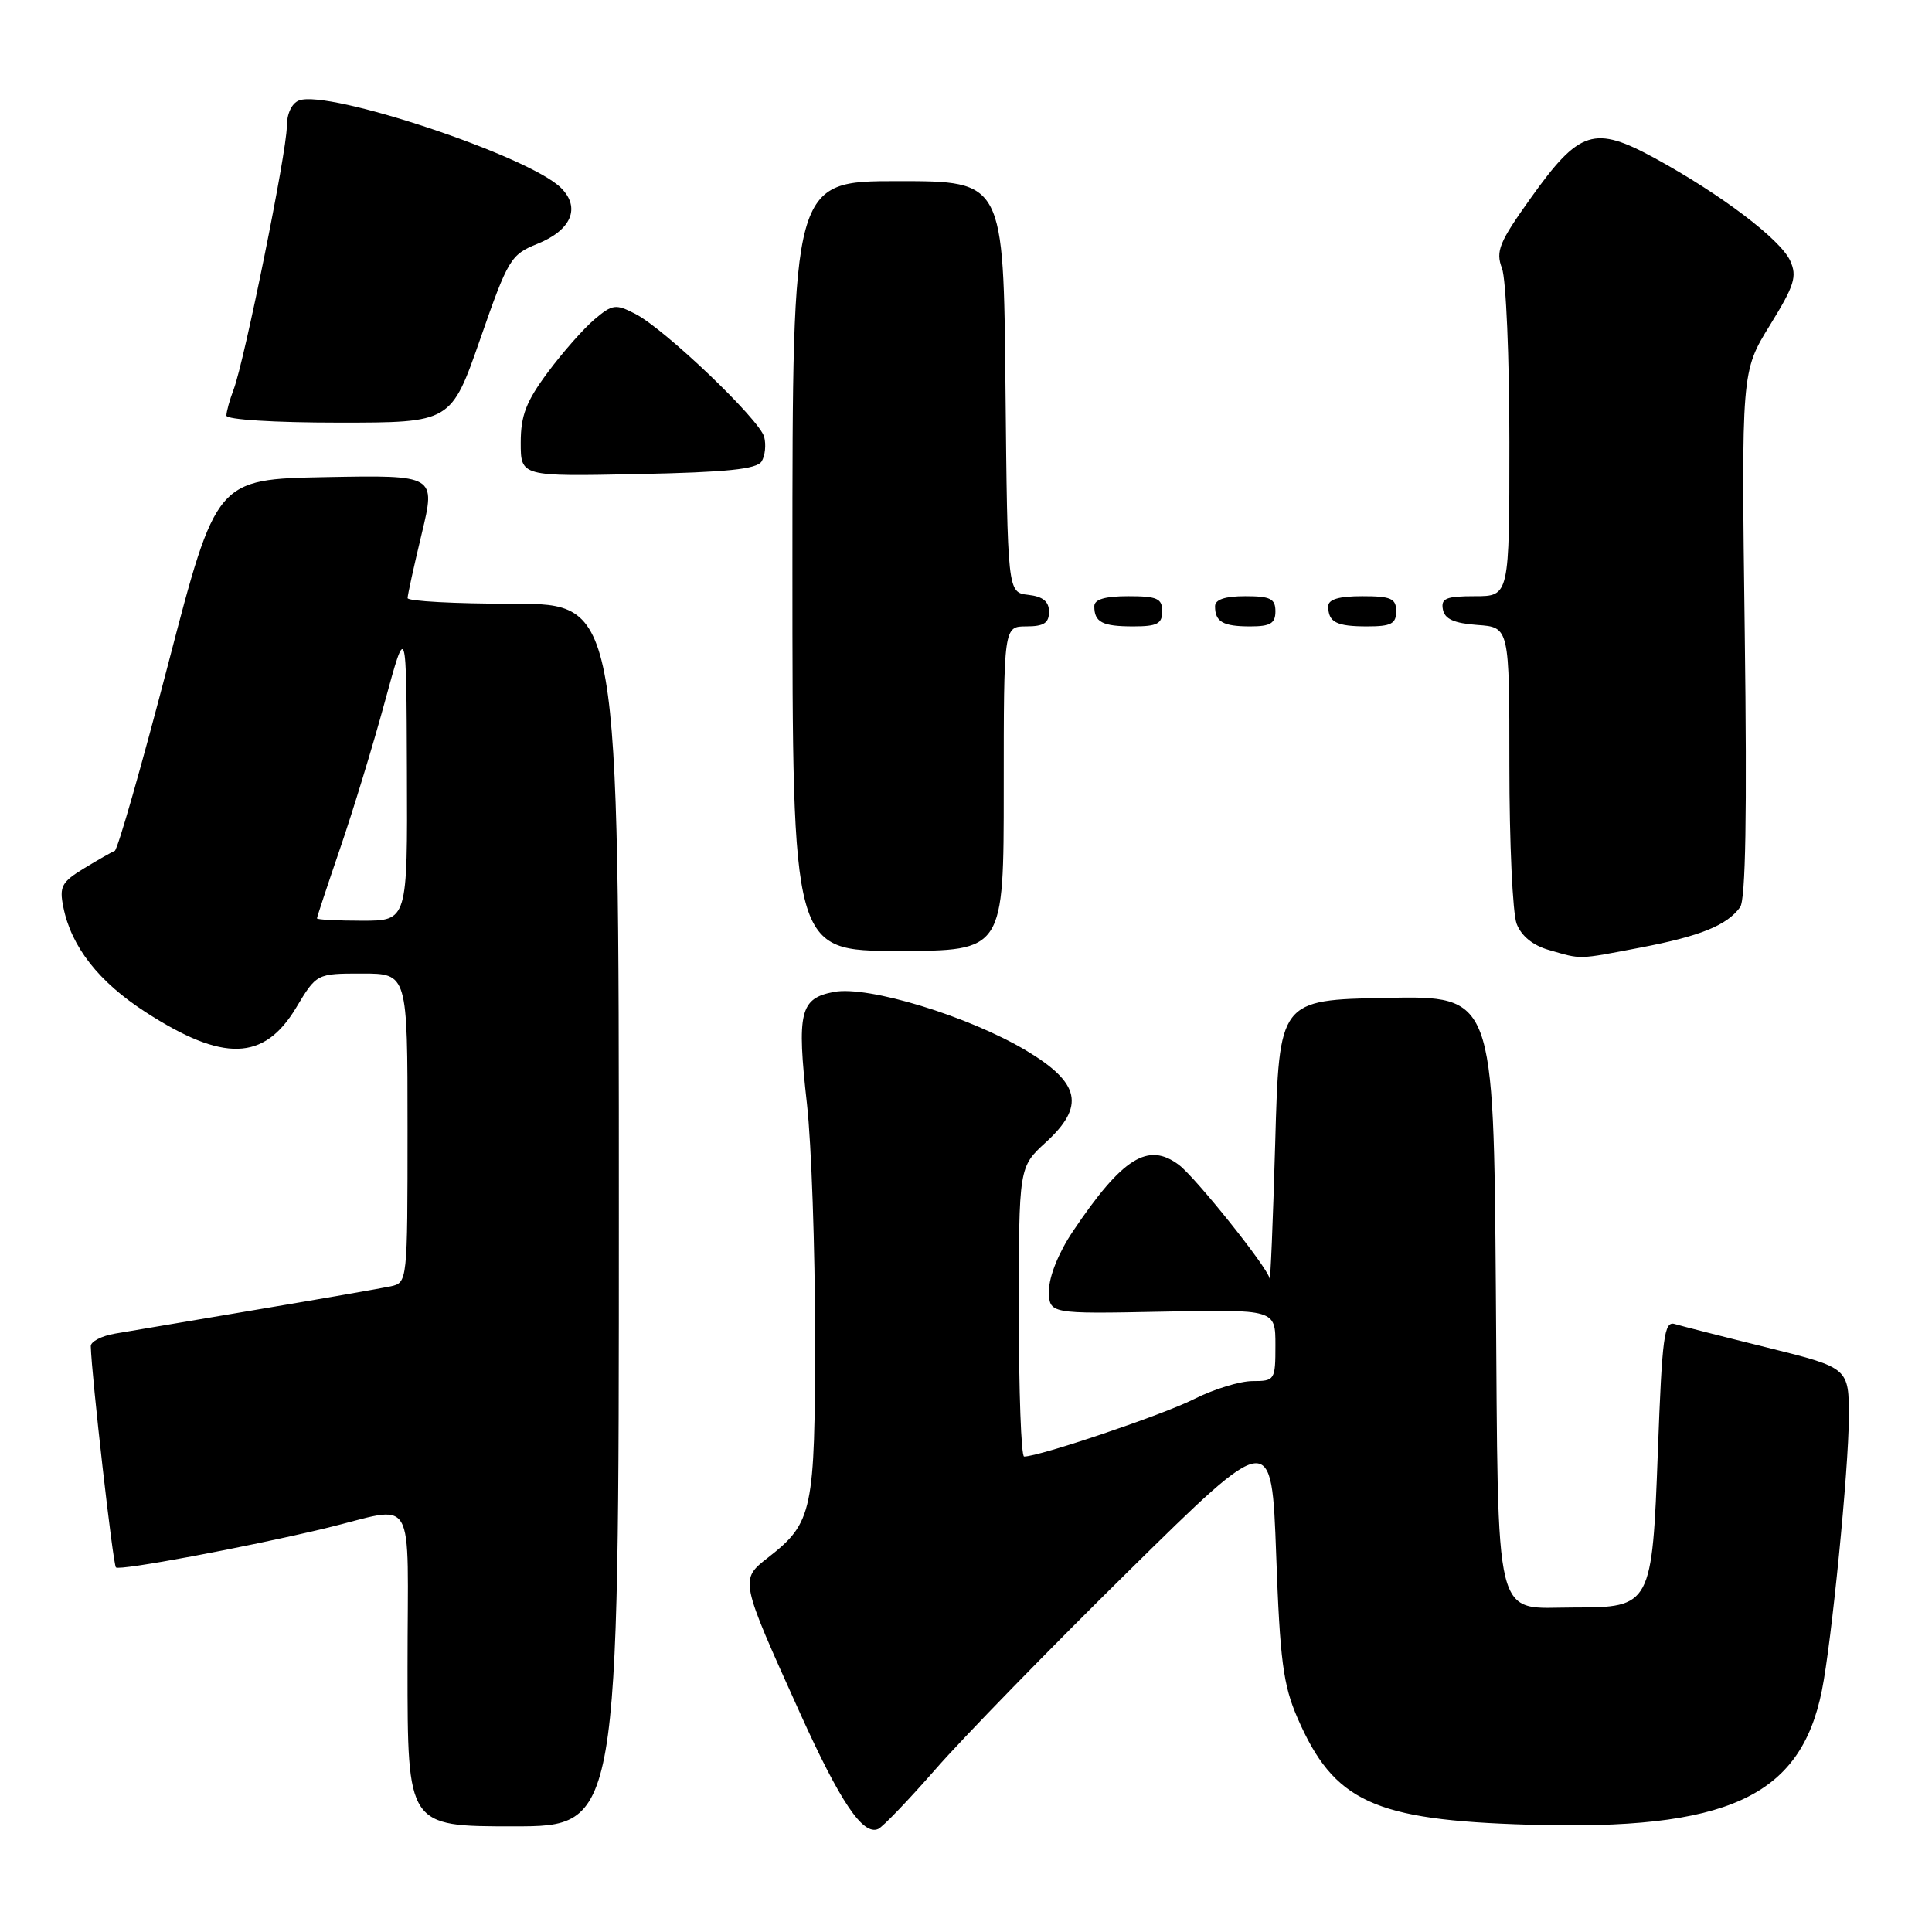 <?xml version="1.0" encoding="UTF-8" standalone="no"?>
<!DOCTYPE svg PUBLIC "-//W3C//DTD SVG 1.1//EN" "http://www.w3.org/Graphics/SVG/1.1/DTD/svg11.dtd" >
<svg xmlns="http://www.w3.org/2000/svg" xmlns:xlink="http://www.w3.org/1999/xlink" version="1.1" viewBox="0 0 256 256">
 <g >
 <path fill="currentColor"
d=" M 124.00 234.39 C 127.58 230.29 139.05 218.51 149.50 208.22 C 168.50 189.50 168.50 189.50 169.10 206.00 C 169.60 220.01 170.03 223.27 171.92 227.63 C 176.74 238.74 182.00 241.17 202.52 241.78 C 228.86 242.57 238.57 238.13 241.41 224.00 C 242.69 217.68 244.96 194.64 244.98 187.87 C 245.00 181.25 245.00 181.25 234.25 178.58 C 228.34 177.12 222.78 175.70 221.91 175.44 C 220.51 175.02 220.24 177.09 219.68 192.23 C 218.92 212.77 218.79 213.00 208.58 213.00 C 197.77 213.00 198.55 216.15 198.21 171.05 C 197.91 131.95 197.91 131.95 183.71 132.22 C 169.50 132.50 169.50 132.50 168.97 151.50 C 168.67 161.95 168.34 169.99 168.22 169.38 C 167.94 167.92 158.47 156.08 156.23 154.37 C 152.13 151.27 148.73 153.39 142.15 163.18 C 140.29 165.94 139.00 169.14 139.00 170.98 C 139.00 174.10 139.00 174.10 154.00 173.80 C 169.00 173.50 169.00 173.50 169.00 178.25 C 169.00 182.87 168.92 183.00 165.97 183.00 C 164.30 183.00 160.81 184.08 158.21 185.39 C 154.14 187.46 137.73 193.00 135.70 193.00 C 135.31 193.00 135.00 184.37 135.00 173.82 C 135.00 154.64 135.00 154.64 138.57 151.37 C 143.81 146.58 143.15 143.50 136.00 139.22 C 128.40 134.67 115.03 130.58 110.52 131.43 C 106.00 132.28 105.56 134.07 106.93 146.31 C 107.52 151.60 108.00 165.41 108.00 177.01 C 108.00 200.25 107.68 201.76 101.83 206.34 C 98.00 209.33 97.98 209.21 106.01 227.00 C 111.34 238.79 114.34 243.24 116.36 242.35 C 116.99 242.07 120.42 238.48 124.00 234.39 Z  M 82.00 161.00 C 82.00 80.00 82.00 80.00 68.00 80.00 C 60.30 80.00 54.00 79.66 54.01 79.25 C 54.01 78.84 54.85 75.00 55.88 70.72 C 57.74 62.95 57.74 62.95 43.20 63.22 C 28.66 63.50 28.66 63.50 22.28 88.00 C 18.77 101.47 15.59 112.61 15.20 112.75 C 14.82 112.89 12.99 113.93 11.14 115.06 C 8.17 116.87 7.84 117.47 8.39 120.19 C 9.44 125.45 13.07 130.09 19.28 134.10 C 29.58 140.76 34.98 140.60 39.23 133.54 C 41.95 129.00 41.95 129.00 47.98 129.00 C 54.00 129.00 54.00 129.00 54.00 149.48 C 54.00 169.91 53.99 169.96 51.75 170.45 C 50.51 170.71 42.53 172.11 34.00 173.54 C 25.47 174.98 17.04 176.40 15.25 176.71 C 13.46 177.01 12.01 177.77 12.03 178.38 C 12.13 182.28 14.97 207.31 15.36 207.69 C 15.83 208.16 32.56 205.03 43.00 202.53 C 55.43 199.55 54.00 197.14 54.00 220.98 C 54.00 242.00 54.00 242.00 68.00 242.00 C 82.00 242.00 82.00 242.00 82.00 161.00 Z  M 217.37 125.56 C 225.31 124.04 228.80 122.63 230.57 120.22 C 231.31 119.22 231.50 107.84 231.19 84.00 C 230.74 49.23 230.74 49.23 234.52 43.10 C 237.78 37.82 238.15 36.63 237.21 34.55 C 235.92 31.72 228.04 25.75 219.29 20.97 C 211.24 16.58 209.28 17.20 202.84 26.23 C 198.64 32.11 198.16 33.29 199.02 35.55 C 199.56 36.97 200.00 47.33 200.00 58.57 C 200.00 79.00 200.00 79.00 195.43 79.00 C 191.61 79.00 190.91 79.29 191.19 80.75 C 191.43 82.03 192.66 82.58 195.76 82.81 C 200.00 83.11 200.00 83.11 200.00 101.49 C 200.00 111.60 200.43 121.01 200.96 122.40 C 201.57 124.01 203.11 125.27 205.21 125.87 C 209.66 127.15 208.91 127.17 217.37 125.56 Z  M 133.00 104.50 C 133.00 83.00 133.00 83.00 136.00 83.00 C 138.30 83.00 139.00 82.55 139.00 81.07 C 139.00 79.70 138.19 79.04 136.25 78.82 C 133.50 78.50 133.50 78.50 133.23 51.25 C 132.97 24.00 132.97 24.00 118.98 24.00 C 105.00 24.00 105.00 24.00 105.00 75.00 C 105.00 126.00 105.00 126.00 119.00 126.00 C 133.00 126.00 133.00 126.00 133.00 104.50 Z  M 154.00 81.00 C 154.00 79.30 153.33 79.00 149.50 79.00 C 146.42 79.00 145.00 79.42 145.00 80.33 C 145.00 82.45 146.07 83.00 150.17 83.00 C 153.33 83.00 154.00 82.65 154.00 81.00 Z  M 169.00 81.00 C 169.00 79.33 168.33 79.00 165.00 79.00 C 162.33 79.00 161.00 79.44 161.00 80.33 C 161.00 82.40 162.05 83.00 165.67 83.00 C 168.33 83.00 169.00 82.60 169.00 81.00 Z  M 185.00 81.00 C 185.00 79.30 184.33 79.00 180.50 79.00 C 177.42 79.00 176.00 79.42 176.00 80.33 C 176.00 82.45 177.07 83.00 181.17 83.00 C 184.33 83.00 185.00 82.65 185.00 81.00 Z  M 100.92 61.14 C 101.38 60.39 101.53 58.94 101.26 57.90 C 100.67 55.61 88.12 43.63 84.20 41.60 C 81.58 40.25 81.16 40.30 78.77 42.32 C 77.35 43.52 74.57 46.67 72.59 49.33 C 69.72 53.19 69.00 55.05 69.00 58.65 C 69.00 63.14 69.00 63.14 84.54 62.82 C 96.29 62.58 100.28 62.17 100.92 61.14 Z  M 63.64 44.90 C 67.32 34.32 67.67 33.74 71.21 32.31 C 75.71 30.50 76.97 27.52 74.34 24.90 C 70.14 20.70 43.52 11.82 39.62 13.31 C 38.65 13.69 38.00 15.08 38.00 16.80 C 38.00 20.10 32.39 47.85 30.96 51.60 C 30.43 52.99 30.00 54.55 30.00 55.07 C 30.00 55.60 36.32 56.00 44.89 56.00 C 59.77 56.00 59.77 56.00 63.64 44.90 Z  M 42.00 121.69 C 42.00 121.52 43.38 117.35 45.06 112.44 C 46.75 107.52 49.42 98.78 50.99 93.00 C 53.85 82.50 53.85 82.50 53.92 102.25 C 54.00 122.00 54.00 122.00 48.00 122.00 C 44.70 122.00 42.00 121.86 42.00 121.69 Z "/>
</g>
</svg>